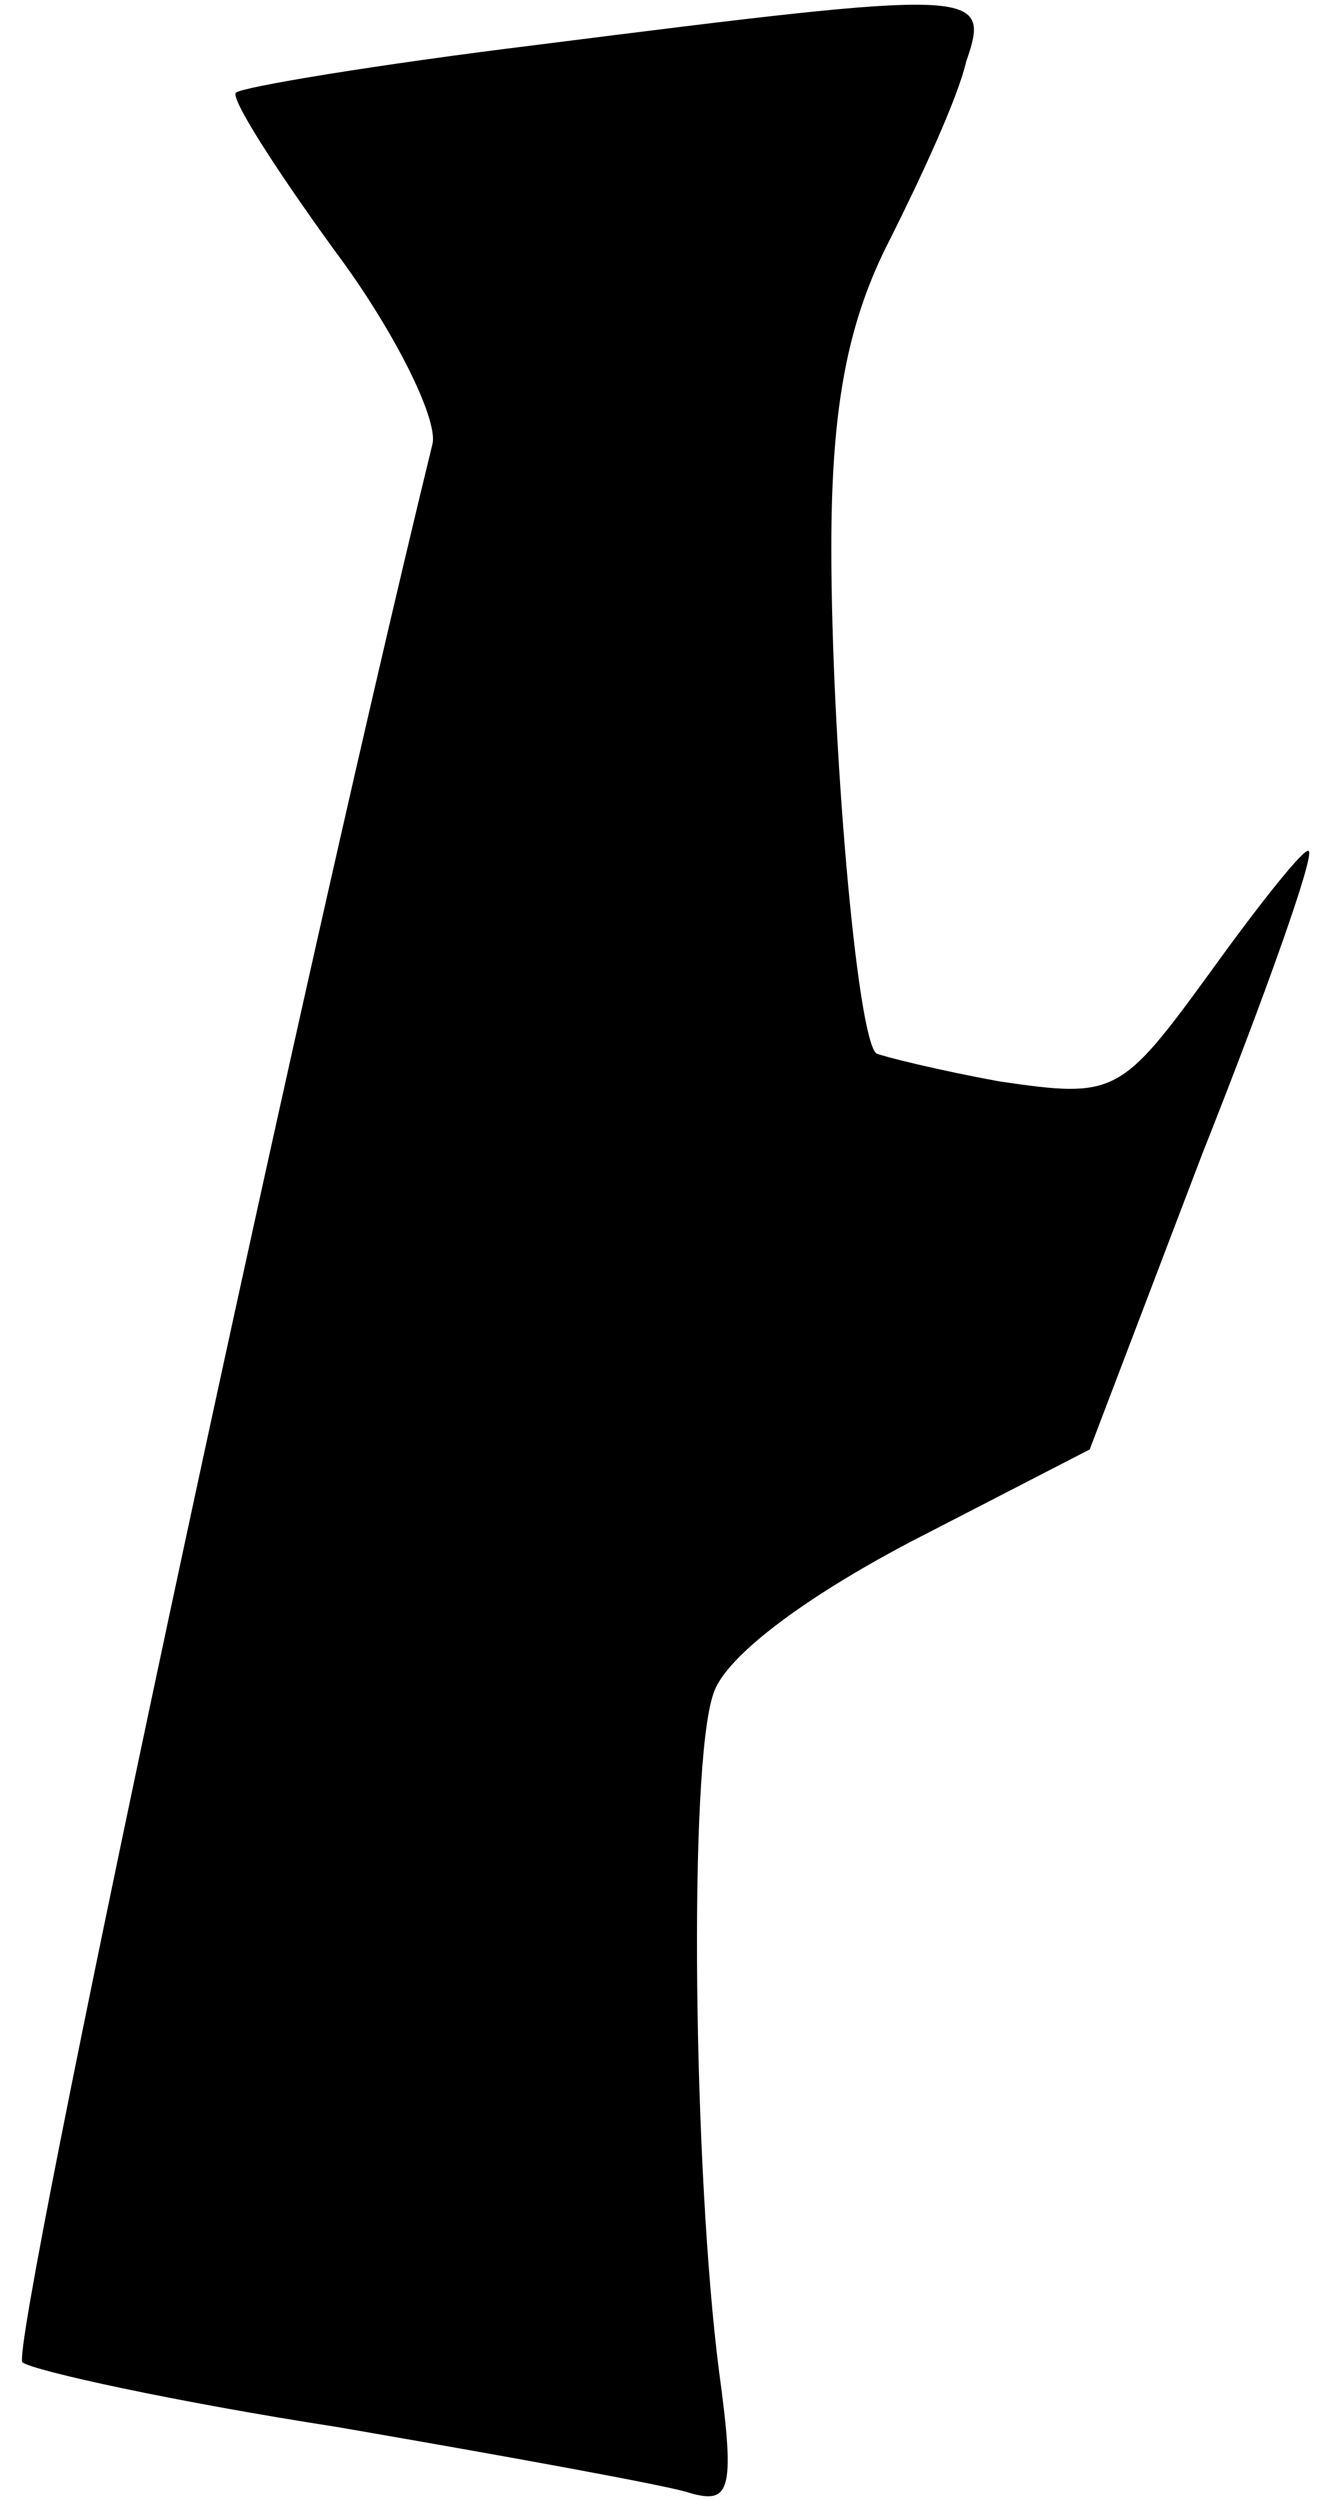 <?xml version="1.0" standalone="no"?>
<!DOCTYPE svg PUBLIC "-//W3C//DTD SVG 20010904//EN"
 "http://www.w3.org/TR/2001/REC-SVG-20010904/DTD/svg10.dtd">
<svg version="1.0" xmlns="http://www.w3.org/2000/svg"
 width="47pt" height="89pt" viewBox="0 0 47 89"
 preserveAspectRatio="xMidYMid meet">
<g transform="translate(0,89) scale(0.1,-0.1)"
fill="#000000" stroke="none">
<path fill="#000000" stroke="none" d="M191 874 c-57 -7 -105 -15 -107 -17 -2
-2 14 -27 35 -56 21 -28 37 -60 35 -69 -51 -209 -151 -679 -146 -683 4 -3 54
-14 112 -23 58 -10 113 -20 124 -23 16 -5 18 -1 12 43 -9 70 -11 215 -2 241 4
13 32 34 70 54 l64 33 40 105 c23 58 40 106 38 108 -1 2 -17 -18 -35 -43 -32
-44 -34 -45 -75 -39 -22 4 -42 9 -44 10 -7 6 -16 112 -16 180 0 51 6 81 21
110 11 22 24 50 27 63 9 26 5 26 -153 6z"/>
</g>
</svg>
